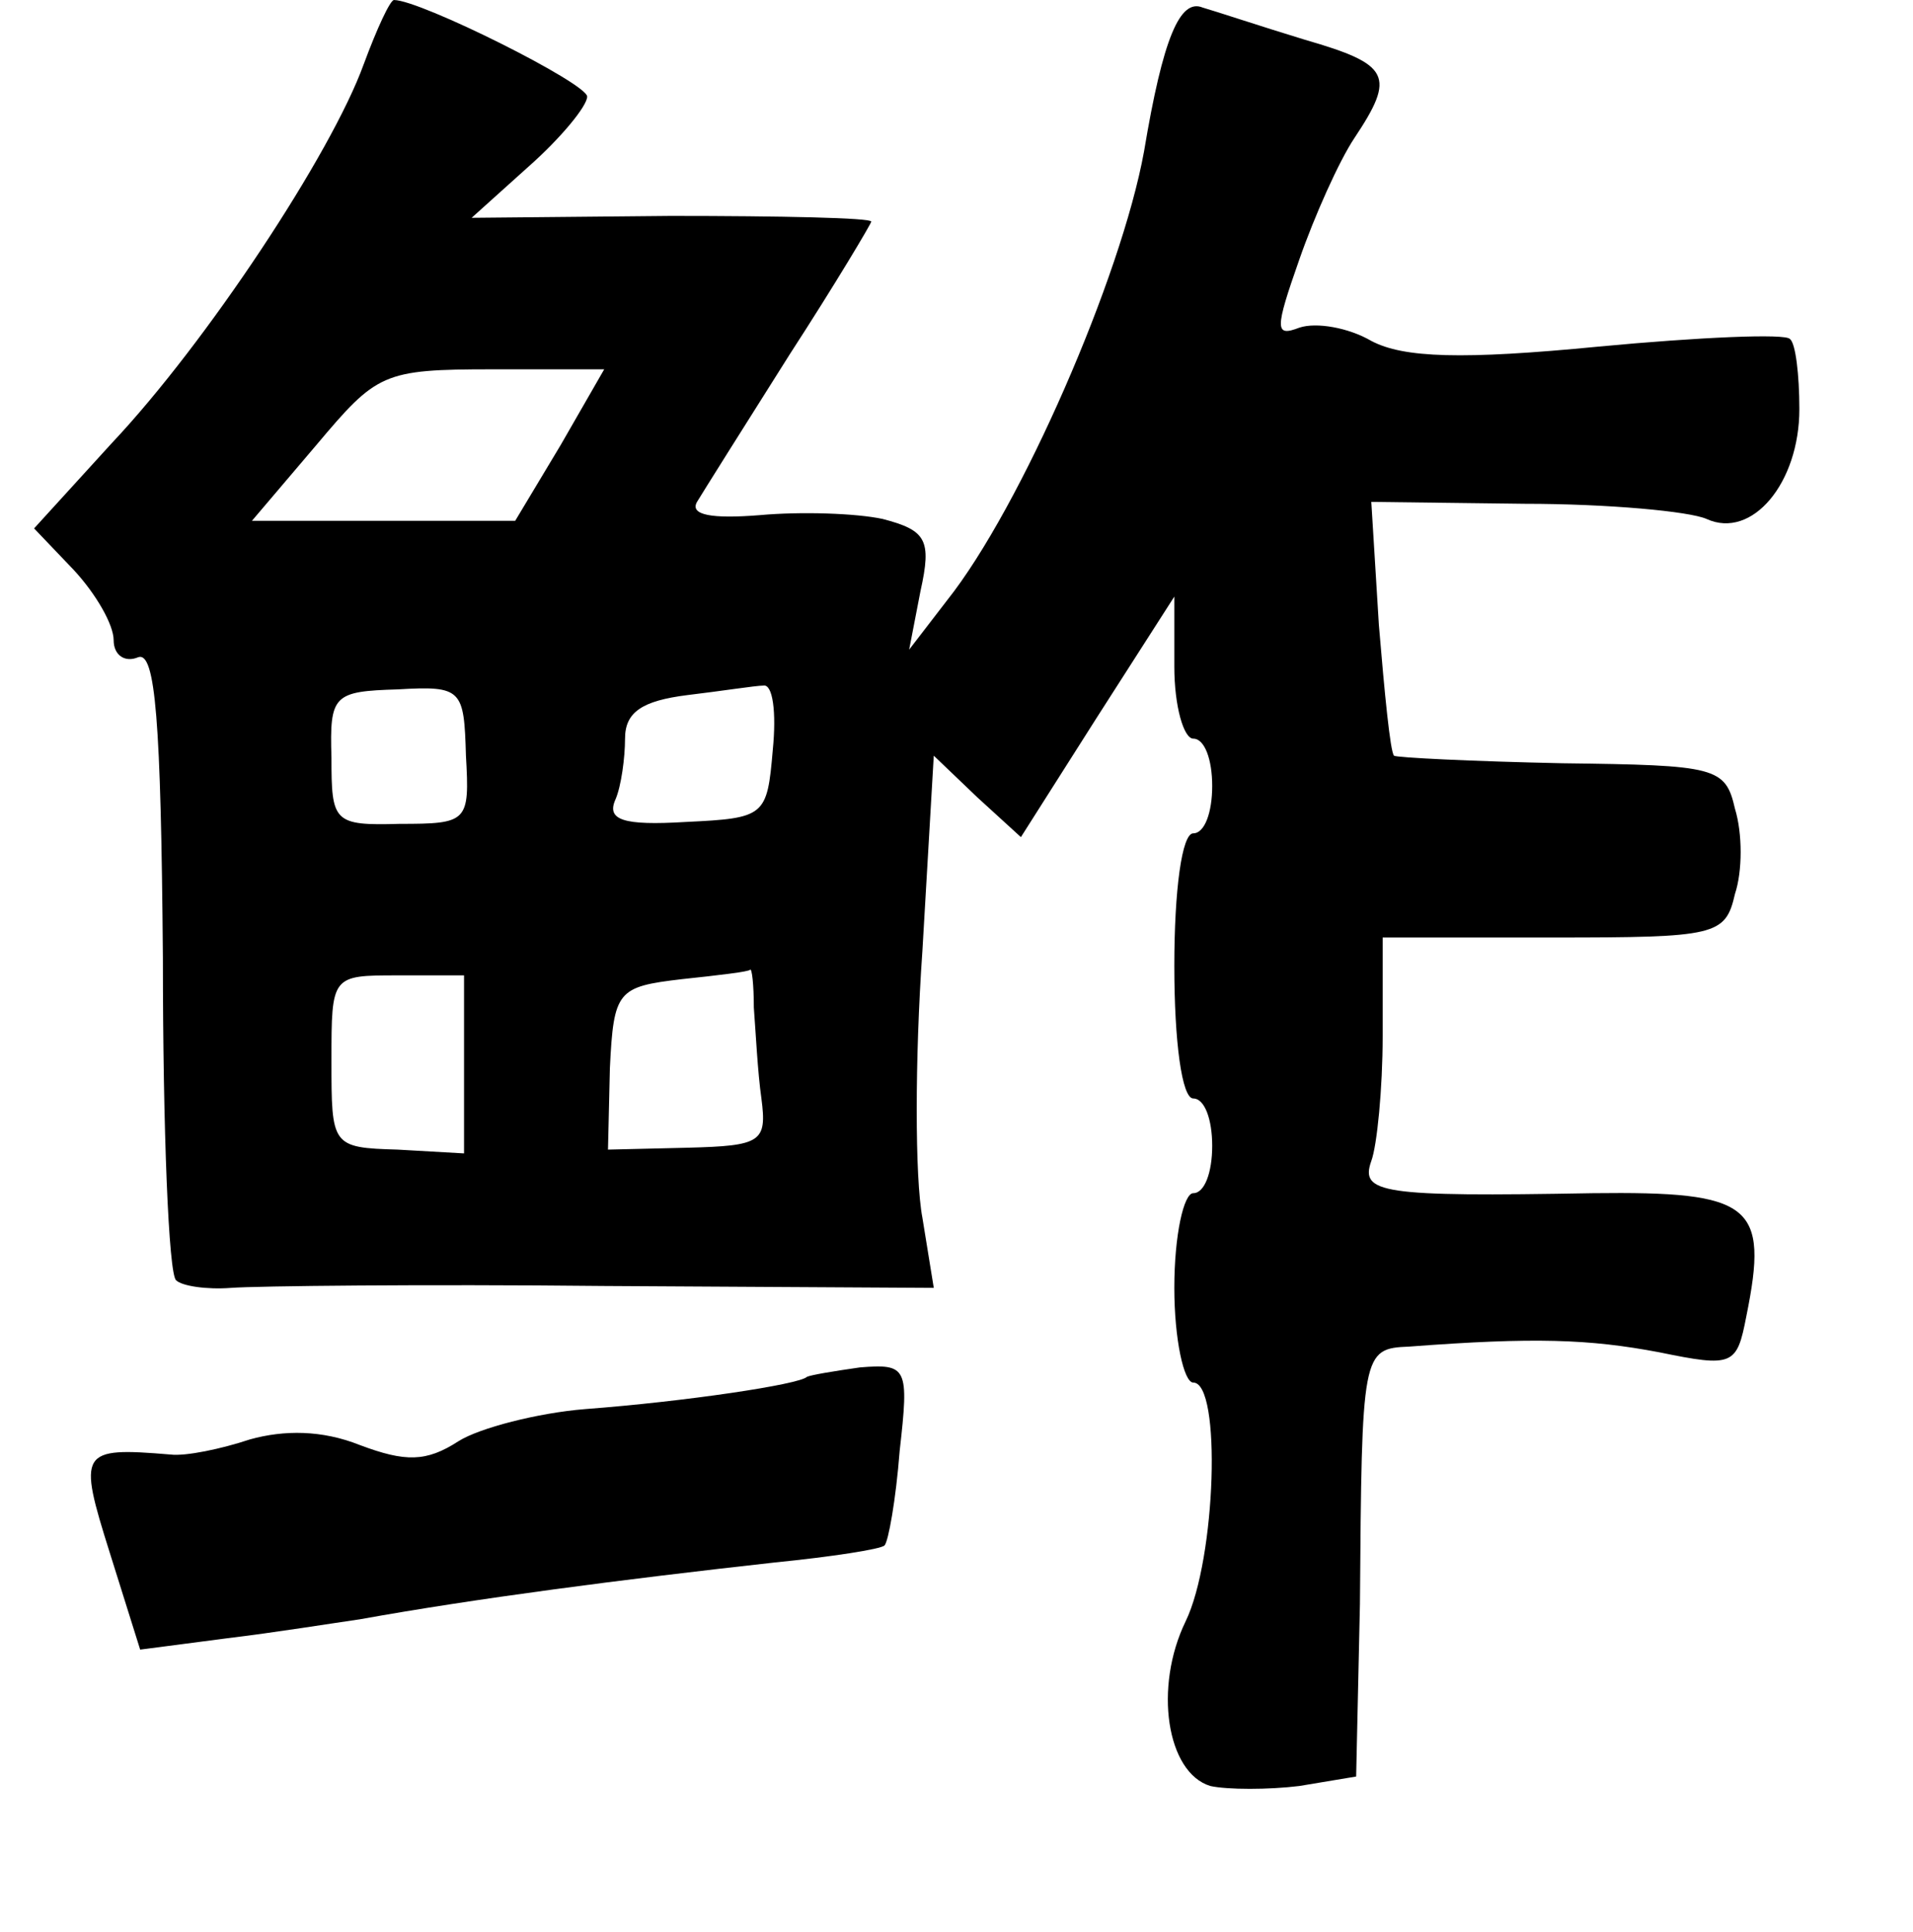 <?xml version="1.0" standalone="no"?>
<!DOCTYPE svg PUBLIC "-//W3C//DTD SVG 20010904//EN"
 "http://www.w3.org/TR/2001/REC-SVG-20010904/DTD/svg10.dtd">
<svg version="1.0" xmlns="http://www.w3.org/2000/svg"
 width="101pt" height="102pt" viewBox="0 0 101 102"
 preserveAspectRatio="xMidYMid meet">
<g transform="translate(0,102) scale(0.1,-0.1)"
fill="#000000" stroke="none">
<path d="M192 986 c-17 -47 -83 -147 -133 -200 l-41 -45 21 -22 c12 -13 21
-29 21 -37 0 -8 6 -12 13 -9 9 3 12 -33 13 -159 0 -90 3 -167 7 -170 3 -3 16
-5 29 -4 13 1 101 2 197 1 l174 -1 -6 37 c-4 21 -4 84 0 141 l6 103 23 -22 23
-21 40 63 41 64 0 -37 c0 -21 5 -38 10 -38 6 0 10 -11 10 -25 0 -14 -4 -25
-10 -25 -6 0 -10 -30 -10 -70 0 -40 4 -70 10 -70 6 0 10 -11 10 -25 0 -14 -4
-25 -10 -25 -5 0 -10 -22 -10 -50 0 -27 5 -50 10 -50 15 0 12 -93 -4 -126 -17
-35 -10 -80 13 -87 9 -2 31 -2 47 0 l30 5 2 91 c1 133 1 135 26 136 66 5 95 4
132 -3 39 -8 41 -7 46 19 12 59 3 66 -81 65 -112 -2 -123 0 -117 17 3 8 6 38
6 66 l0 52 90 0 c86 0 91 1 96 23 4 12 4 32 0 45 -5 22 -10 23 -91 24 -48 1
-88 3 -89 4 -2 2 -5 33 -8 69 l-4 65 81 -1 c44 0 87 -4 96 -8 24 -11 49 19 49
58 0 18 -2 35 -5 37 -2 3 -48 1 -101 -4 -72 -7 -103 -6 -120 3 -12 7 -29 10
-38 7 -13 -5 -13 -1 0 36 8 23 21 52 29 64 22 33 19 39 -26 52 -23 7 -47 15
-54 17 -12 5 -21 -16 -31 -76 -12 -66 -65 -188 -104 -237 l-20 -26 6 31 c6 27
3 32 -20 38 -14 3 -43 4 -65 2 -25 -2 -37 0 -33 7 3 5 25 40 49 78 24 37 43
69 43 70 0 2 -48 3 -106 3 l-105 -1 30 27 c17 15 31 32 31 37 0 7 -88 51 -102
51 -2 0 -9 -15 -16 -34z m104 -201 l-24 -40 -69 0 -70 0 34 40 c32 38 35 40
93 40 l59 0 -23 -40z m-50 -164 c2 -35 1 -36 -35 -36 -35 -1 -36 1 -36 35 -1
33 1 35 35 36 34 2 35 0 36 -35z m162 3 c-3 -35 -4 -36 -46 -38 -33 -2 -42 1
-37 12 3 7 5 22 5 32 0 14 9 20 33 23 17 2 36 5 40 5 5 1 7 -14 5 -34z m-163
-166 l0 -47 -35 2 c-35 1 -35 2 -35 47 0 45 0 45 35 45 l35 0 0 -47z m153 30
c1 -13 2 -34 4 -48 3 -23 0 -25 -39 -26 l-42 -1 1 43 c2 41 4 43 38 47 19 2
36 4 36 5 1 1 2 -8 2 -20z"/>
<path d="M426 293 c-4 -4 -64 -13 -117 -17 -25 -2 -56 -10 -67 -17 -17 -11
-28 -11 -52 -2 -20 8 -40 8 -58 3 -15 -5 -34 -9 -42 -8 -48 4 -49 2 -32 -52
l16 -51 46 6 c25 3 56 8 70 10 61 11 138 21 219 30 30 3 56 7 58 9 2 2 6 24 8
50 5 44 4 46 -21 44 -14 -2 -26 -4 -28 -5z"/>
</g>
</svg>

